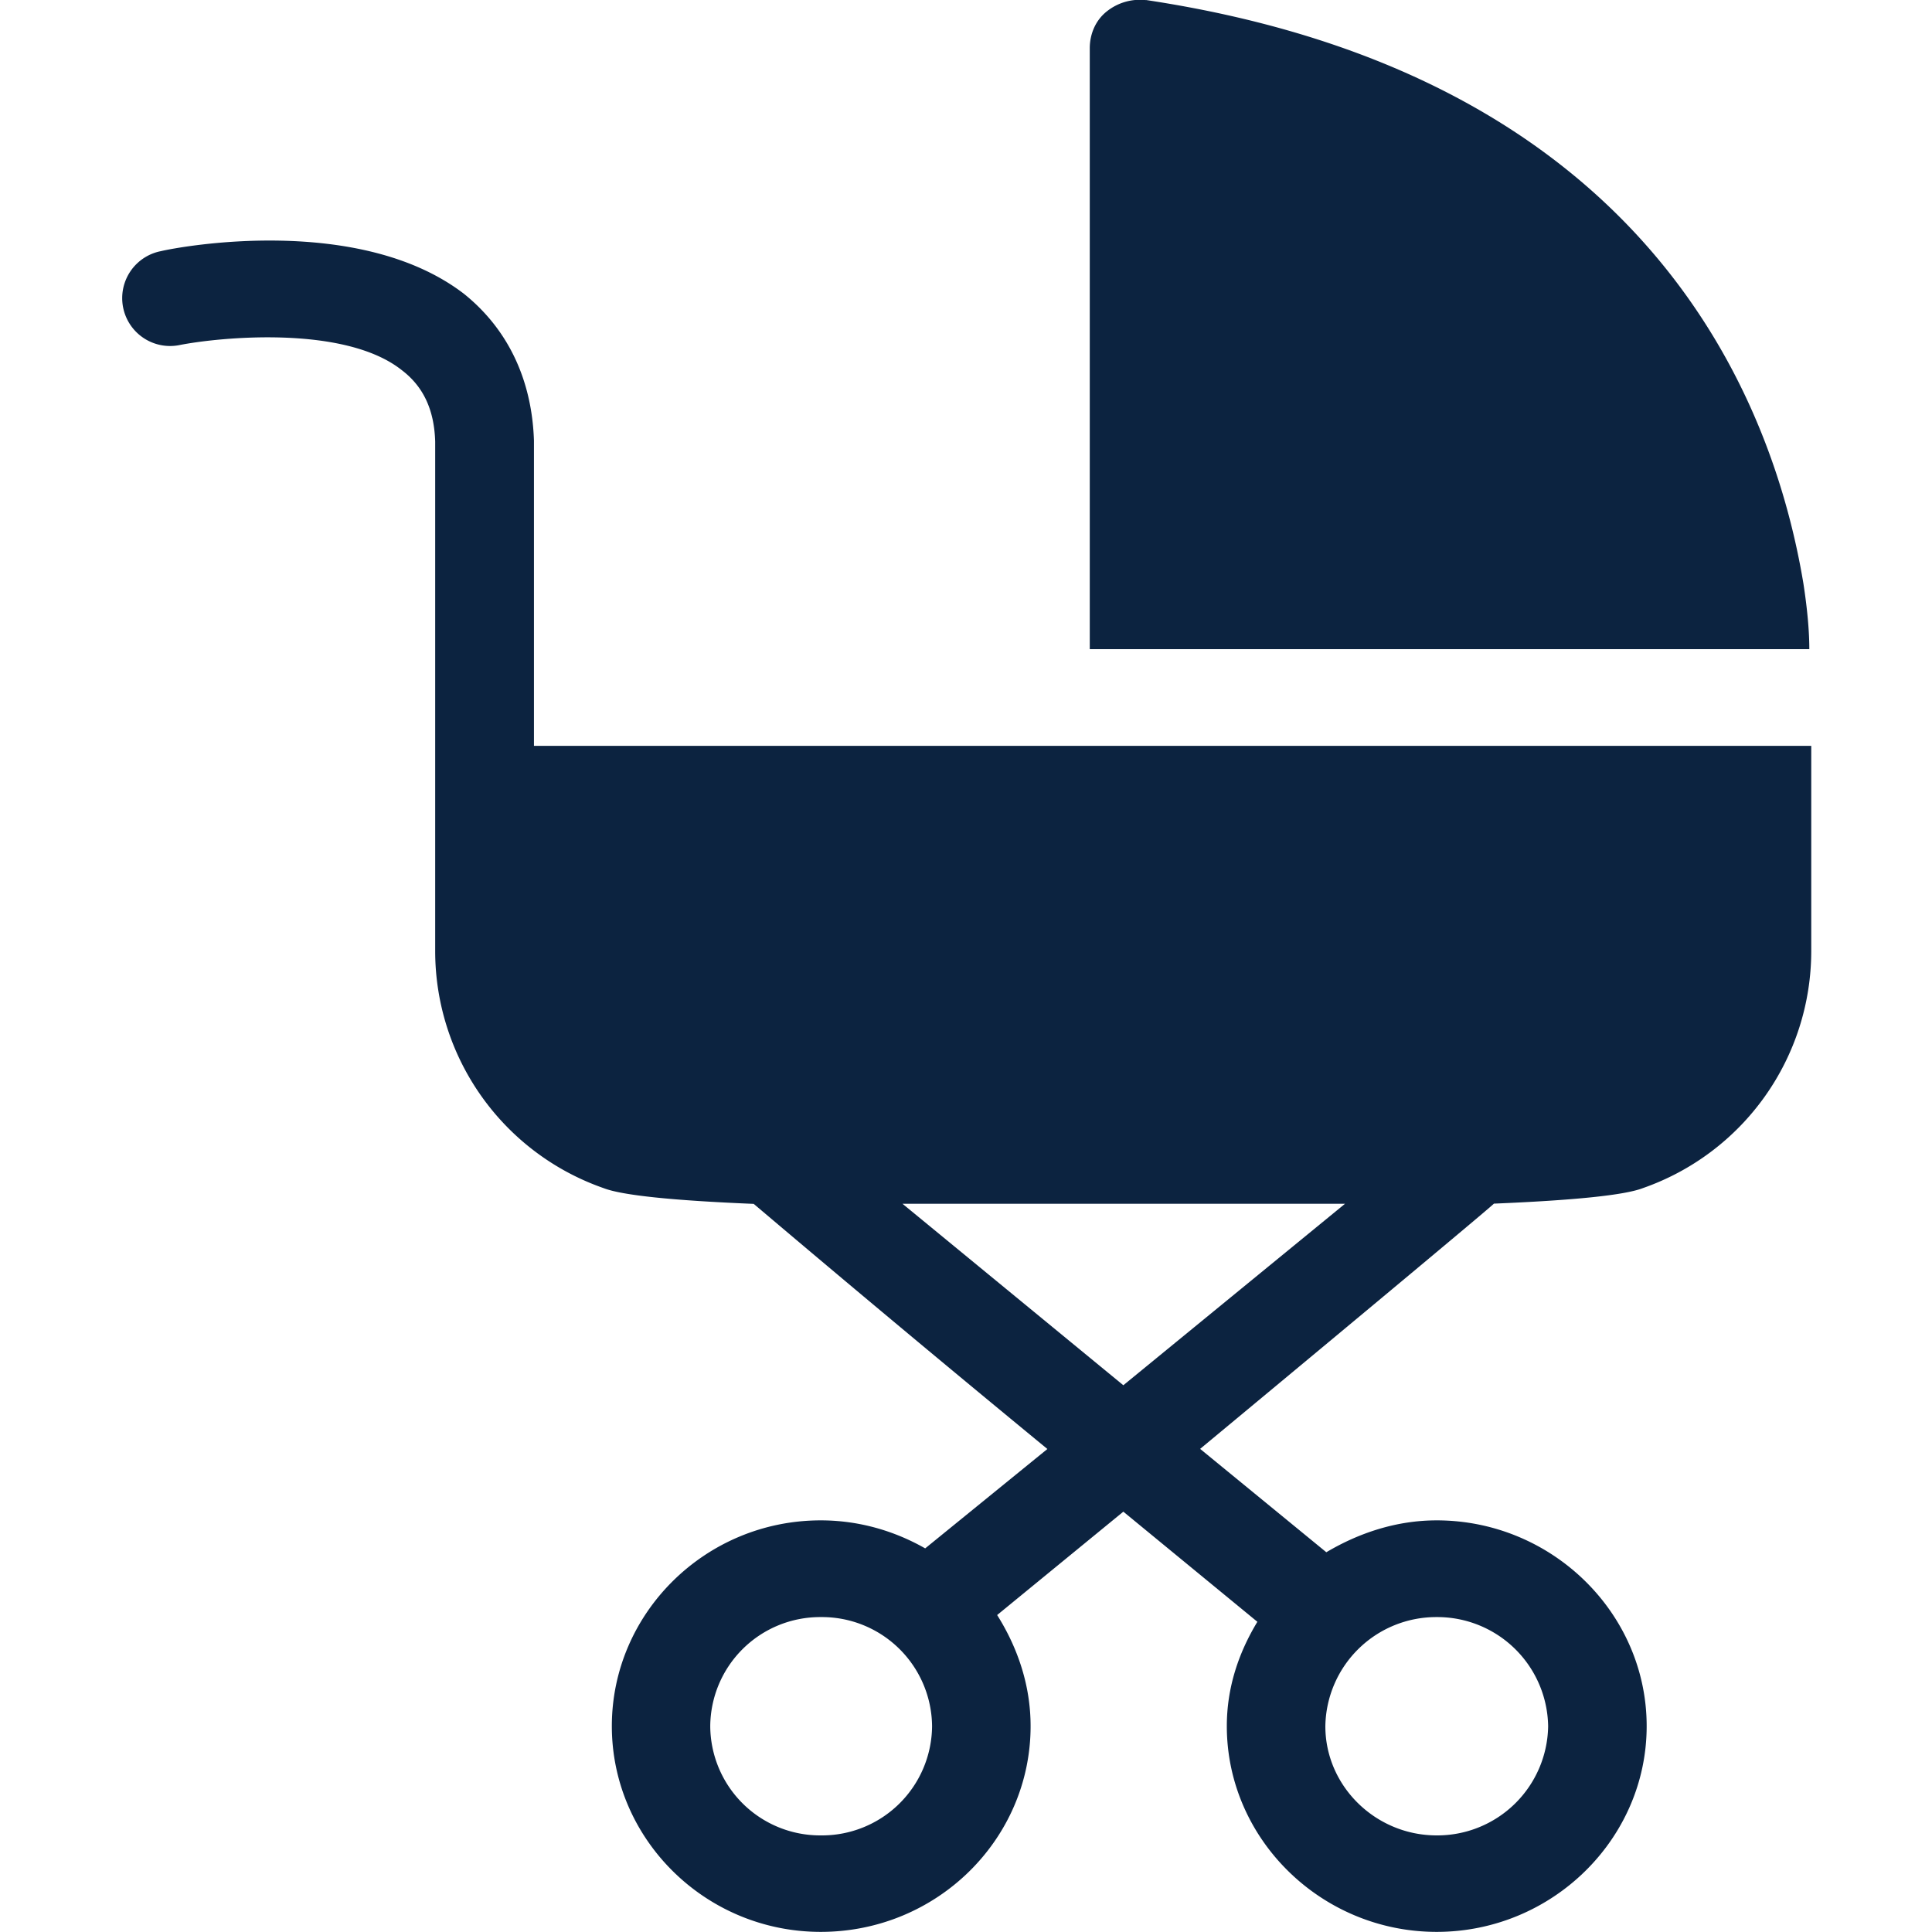 <svg xmlns="http://www.w3.org/2000/svg" xmlns:xlink="http://www.w3.org/1999/xlink" width="16" height="16"><defs><path id="a" d="M1.328 2.081c.163-.04 1.649-.312 2.514.352.359.288.563.704.58 1.216v2.528H15V7.88a2.08 2.08 0 0 1-1.396 1.96c-.152.058-.563.1-1.232.128-.017.02-.827.698-2.433 2.031l1.045.856c.27-.16.58-.264.914-.264.955 0 1.739.768 1.739 1.704 0 .936-.784 1.704-1.739 1.704-.955 0-1.738-.768-1.738-1.704 0-.32.098-.608.253-.864l-1.11-.912-1.045.856c.171.272.277.584.277.92 0 .936-.775 1.704-1.738 1.704-.955 0-1.73-.768-1.73-1.704 0-.936.775-1.704 1.73-1.704.318 0 .612.088.865.232L8.674 12A216.084 216.084 0 0 1 6.242 9.97C5.567 9.942 5.153 9.899 5 9.84a2.08 2.08 0 0 1-1.396-1.96V3.657c-.008-.264-.098-.456-.277-.592-.474-.376-1.51-.272-1.837-.208a.396.396 0 1 1-.163-.776Zm10.57 11.311a.918.918 0 0 0-.922.904c0 .496.416.904.922.904a.918.918 0 0 0 .923-.904.918.918 0 0 0-.923-.904Zm-5.101 0a.91.91 0 0 0-.915.904.91.91 0 0 0 .915.904.912.912 0 0 0 .922-.904.912.912 0 0 0-.922-.904Zm4.342-3.423H7.474l1.829 1.503 1.836-1.503ZM9.49 0c4.196.632 5.2 3.36 5.445 4.832.032.208.049.392.049.544H9.025V.4c0-.12.049-.232.139-.304A.44.44 0 0 1 9.49.001Z"/></defs><g fill="none" fill-rule="evenodd"><mask id="b" fill="#fff"><use xlink:href="#a"/></mask><use xlink:href="#a" fill="#0C2340" fill-rule="nonzero"/></g></svg>